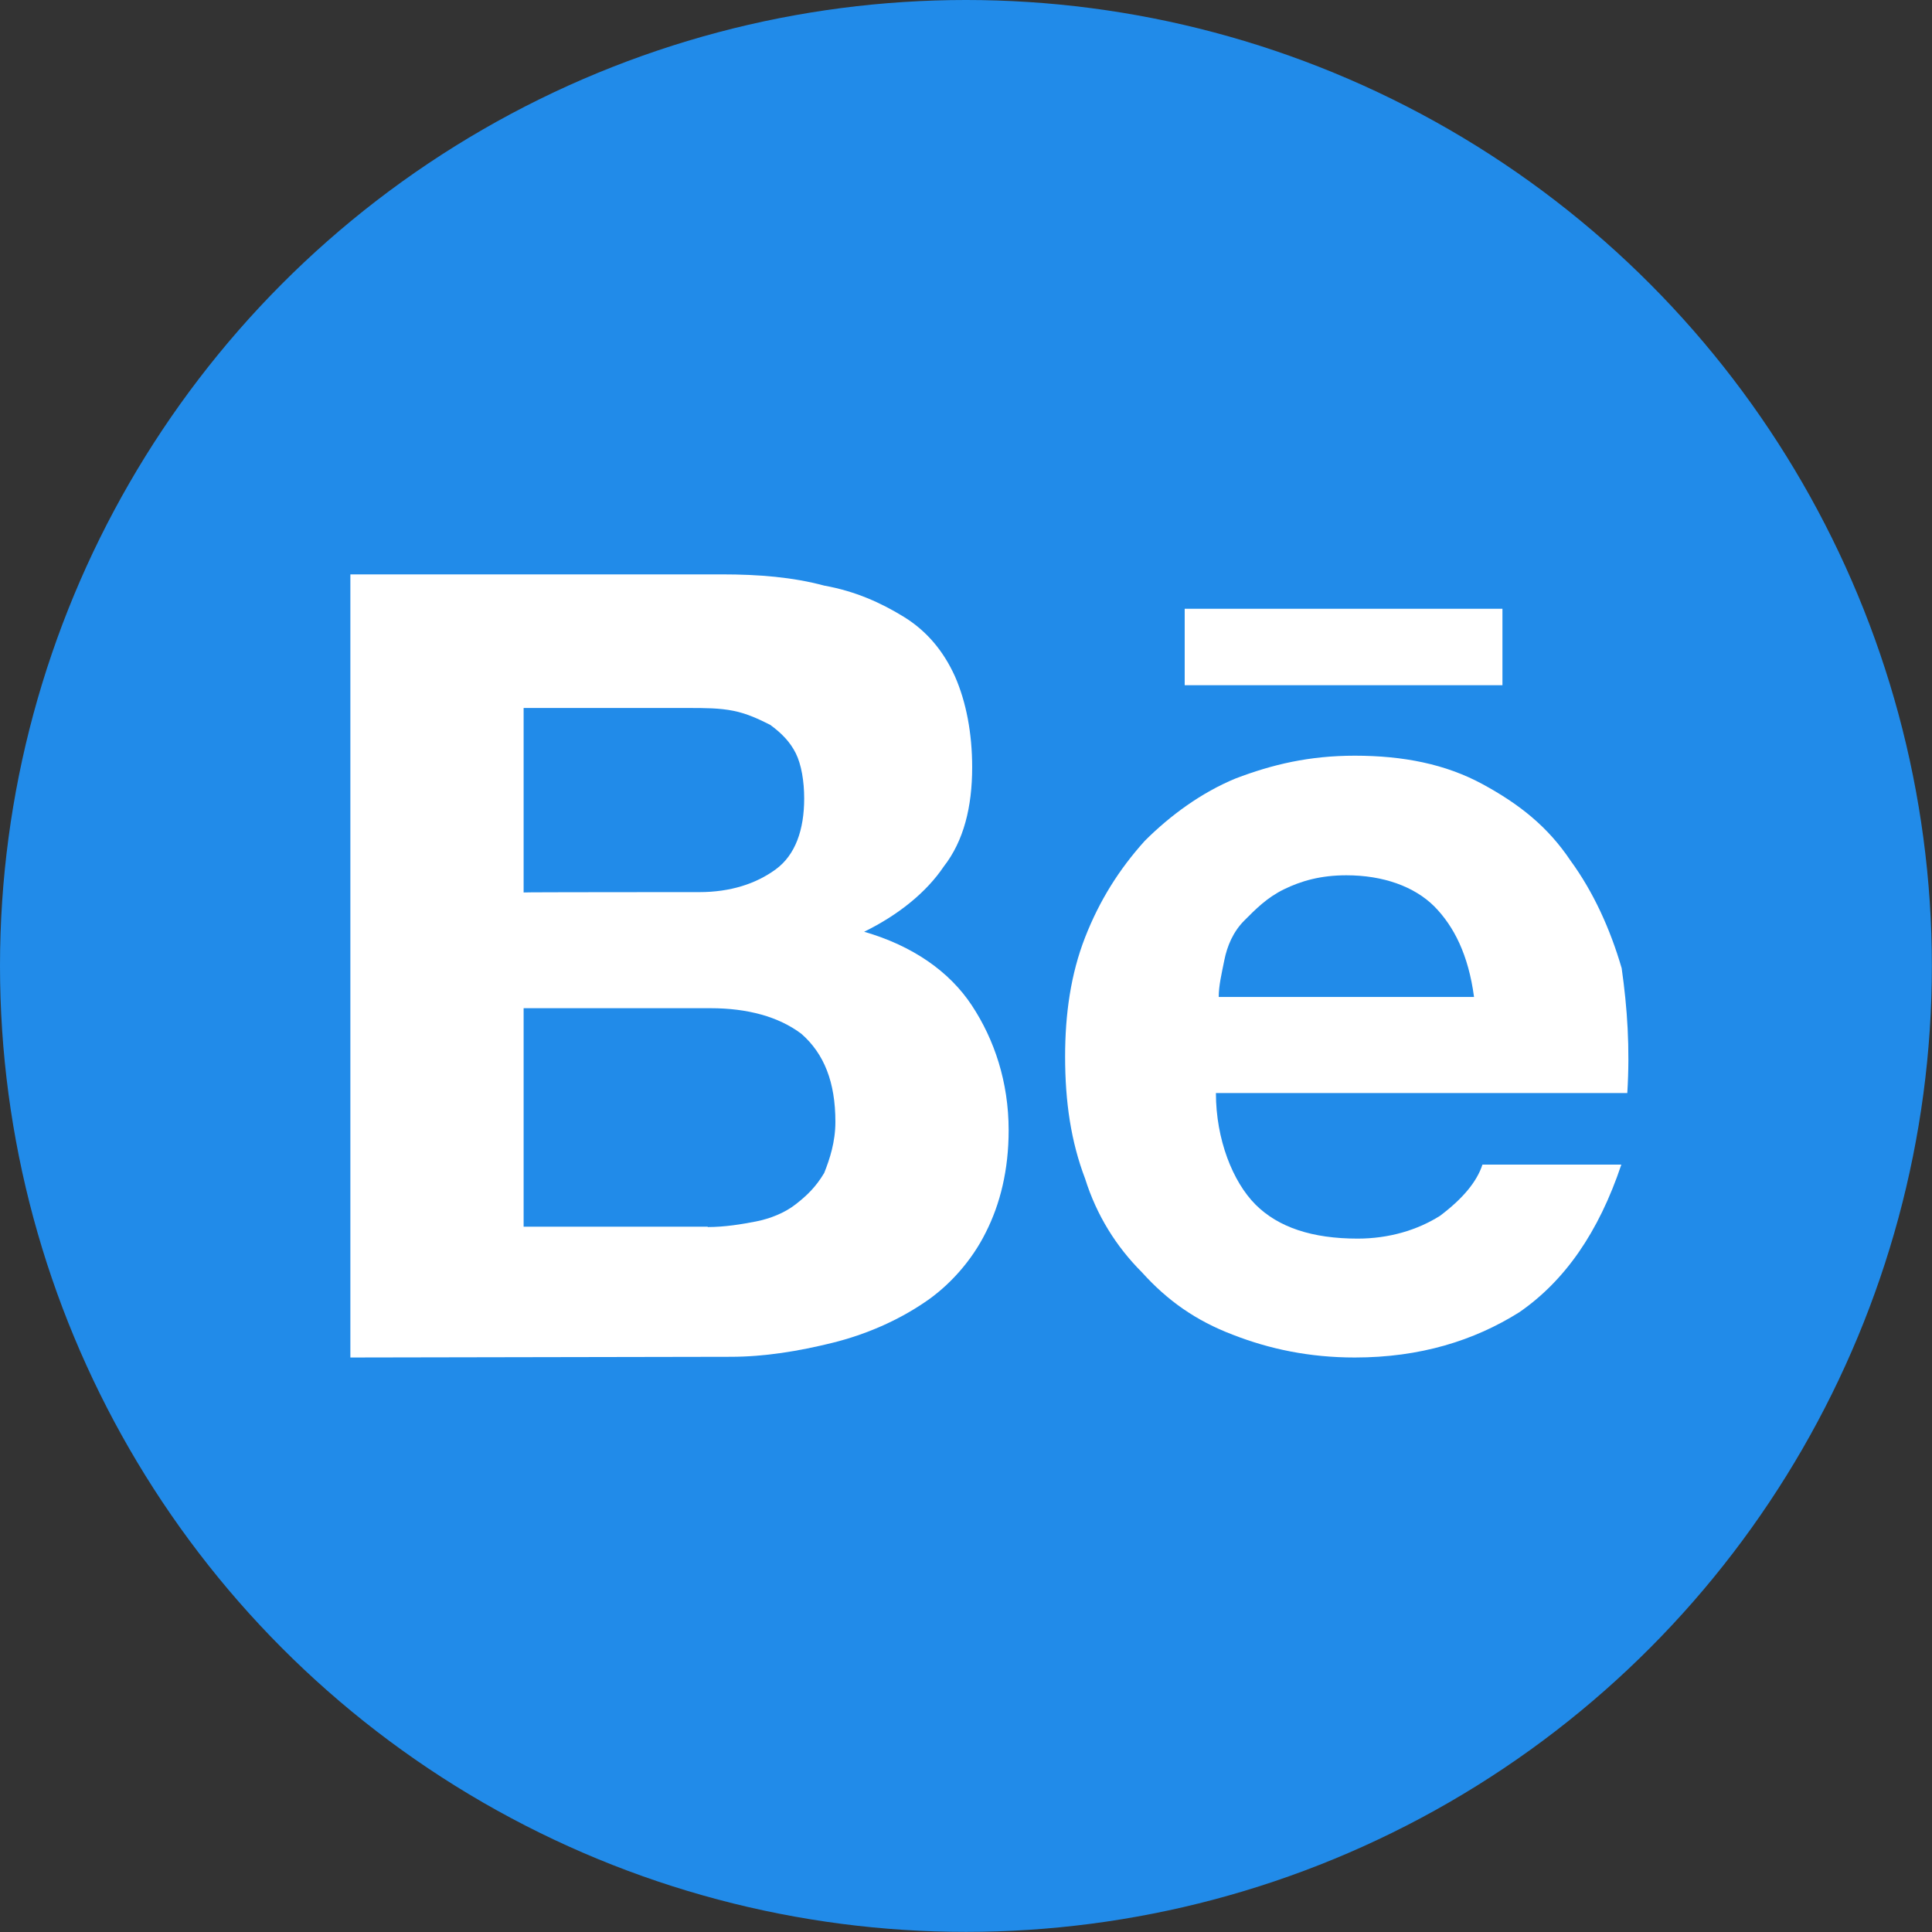 <?xml version="1.0" encoding="UTF-8" standalone="no"?><!DOCTYPE svg PUBLIC "-//W3C//DTD SVG 1.1//EN" "http://www.w3.org/Graphics/SVG/1.1/DTD/svg11.dtd"><svg width="1958px" height="1958px" version="1.1" xmlns="http://www.w3.org/2000/svg" xmlns:xlink="http://www.w3.org/1999/xlink" xml:space="preserve" xmlns:serif="http://www.serif.com/" style="fill-rule:evenodd;clip-rule:evenodd;stroke-linejoin:round;stroke-miterlimit:2;"><rect width="100%" height="100%" fill="#333333" stroke="none"/><circle cx="978.94" cy="978.94" r="978.94" style="fill:#218be9;"/><g><path d="M731.835,582.106C769.154,582.106 803.631,584.95 835.264,593.48C866.897,599.167 892.843,610.896 915.946,625.113C939.048,639.33 956.109,659.589 967.838,685.535C979.211,711.481 985.254,743.114 985.254,777.591C985.254,817.754 976.723,852.23 956.464,878.176C939.048,904.122 910.614,927.225 875.782,944.286C924.831,958.503 962.151,984.449 984.898,1018.93C1007.65,1053.4 1022.22,1096.41 1022.22,1145.46C1022.22,1185.62 1013.69,1220.1 999.115,1248.89C984.898,1277.68 961.796,1303.62 935.849,1320.68C909.903,1338.1 878.27,1352.32 843.794,1360.85C809.318,1369.38 774.841,1375.06 740.365,1375.06L355.083,1375.77L355.083,582.106L731.835,582.106ZM708.732,904.122C740.365,904.122 766.311,895.592 786.215,881.02C806.119,866.447 815.004,840.857 815.004,809.224C815.004,791.808 812.161,774.747 806.474,763.374C800.787,752 792.257,743.114 780.528,734.584C769.154,728.897 757.425,723.21 743.208,720.367C728.991,717.524 714.419,717.524 697.358,717.524L530.663,717.524L530.663,904.478C530.663,904.122 708.732,904.122 708.732,904.122ZM717.262,1243.56C734.678,1243.56 751.739,1240.71 766.311,1237.87C780.528,1235.02 795.101,1229.34 806.474,1220.45C817.848,1211.57 826.734,1203.04 835.264,1188.82C840.951,1174.6 846.637,1157.19 846.637,1136.93C846.637,1096.76 835.264,1067.97 812.161,1047.71C789.058,1030.3 757.425,1021.77 720.106,1021.77L530.663,1021.77L530.663,1243.2L717.262,1243.2L717.262,1243.56Z" style="fill:#fff;fill-rule:nonzero;"/><path d="M1272.44,1220.81C1295.54,1243.91 1330.02,1255.28 1375.87,1255.28C1407.5,1255.28 1436.29,1246.75 1459.39,1232.18C1482.5,1214.77 1496.71,1197.7 1502.4,1180.29L1643.15,1180.29C1620.05,1249.24 1585.57,1298.29 1539.72,1329.92C1493.87,1358.71 1439.13,1375.77 1373.02,1375.77C1327.17,1375.77 1286.65,1367.24 1249.34,1352.67C1212.02,1338.45 1183.23,1318.19 1157.28,1289.4C1131.33,1263.46 1111.43,1231.83 1099.7,1194.51C1085.48,1157.19 1079.44,1117.02 1079.44,1070.82C1079.44,1027.81 1085.13,987.292 1099.7,949.972C1114.27,912.653 1134.18,881.02 1160.12,852.23C1186.07,826.284 1217.7,803.181 1252.18,788.964C1289.5,774.747 1326.82,765.862 1373.02,765.862C1422.07,765.862 1465.08,774.392 1502.4,794.651C1539.72,814.91 1568.51,837.658 1591.61,872.134C1614.71,903.767 1631.77,941.087 1643.5,981.25C1649.19,1021.41 1652.03,1061.93 1649.19,1107.78L1232.28,1107.78C1232.28,1154.7 1249.34,1197.7 1272.44,1220.81ZM1453.71,918.695C1433.45,898.436 1401.81,887.062 1364.49,887.062C1338.55,887.062 1318.64,892.749 1301.23,901.279C1283.81,909.809 1272.44,921.538 1261.07,932.912C1249.69,944.286 1243.65,958.858 1240.81,973.075C1237.96,987.292 1235.12,999.021 1235.12,1010.39L1493.87,1010.39C1488.18,967.744 1473.61,938.954 1453.71,918.695ZM1200.64,616.938L1522.66,616.938L1522.66,694.421L1200.64,694.421L1200.64,616.938Z" style="fill:#fff;fill-rule:nonzero;"/></g></svg>